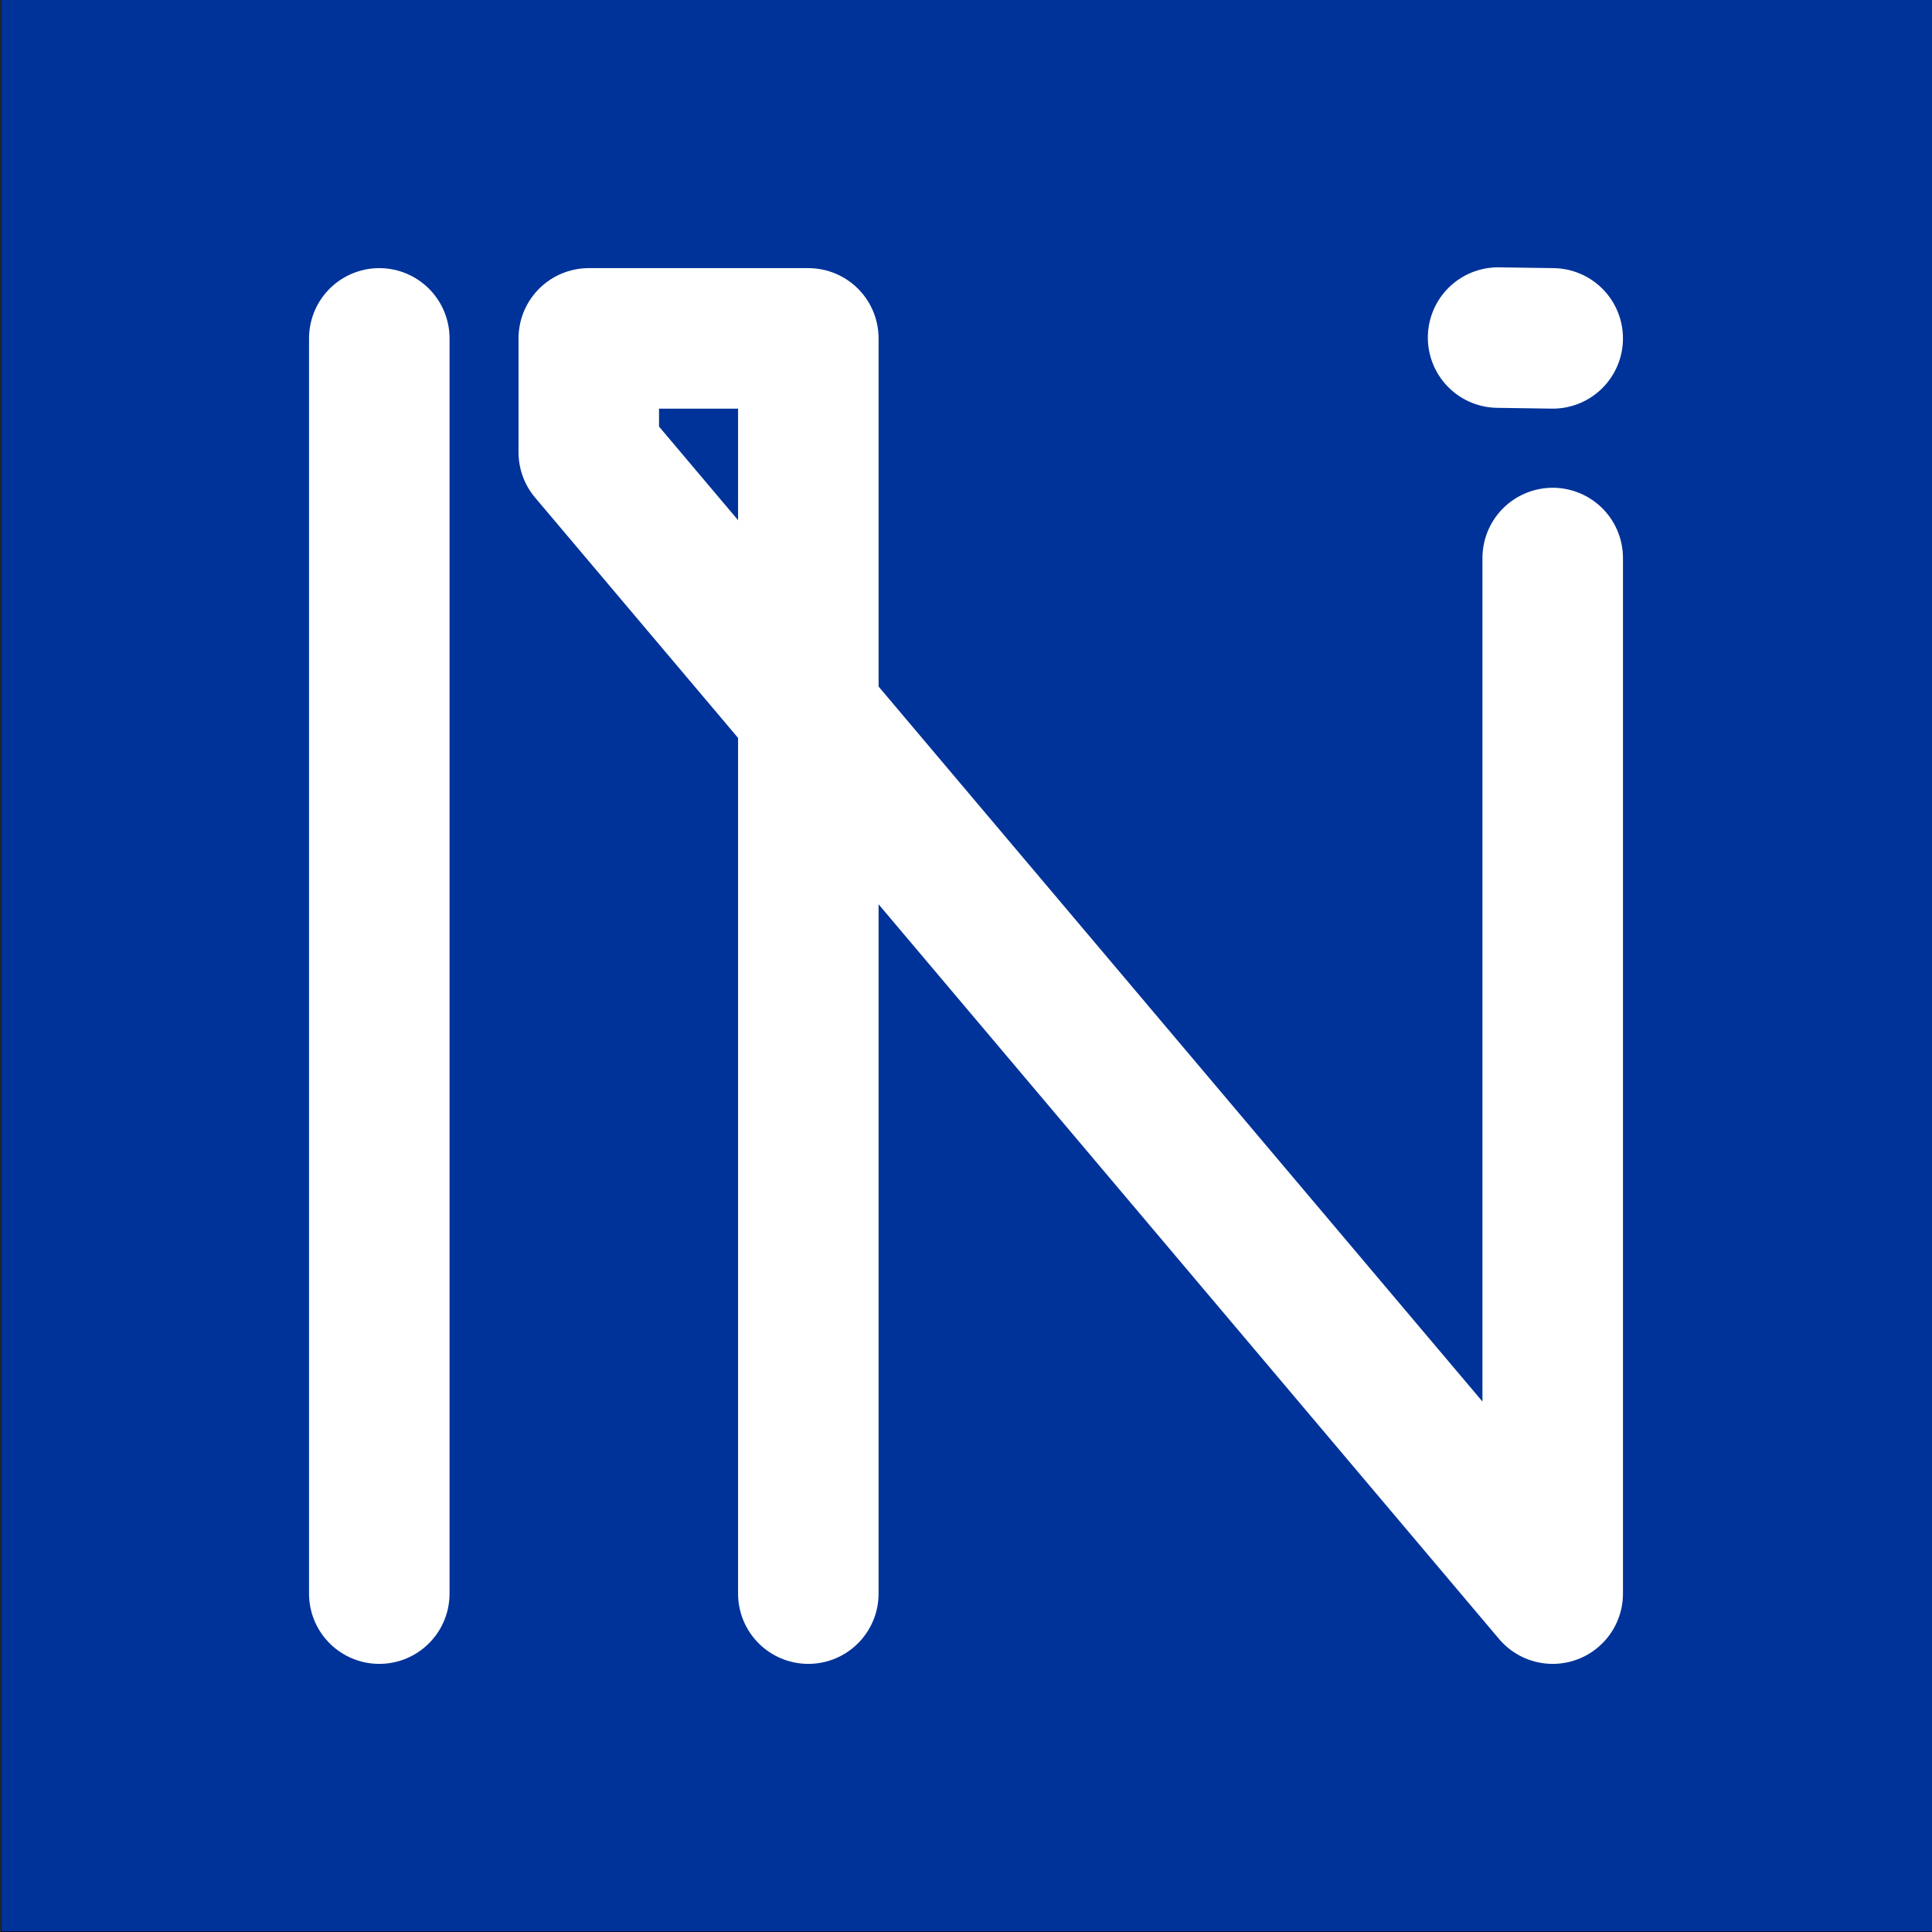 <?xml version="1.0" encoding="UTF-8" standalone="no"?>
<svg
   viewBox="0 0 440 440"
   version="1.1"
   id="svg21"
   sodipodi:docname="favicon.svg"
   inkscape:version="1.1.2 (0a00cf5339, 2022-02-04)"
   xmlns:inkscape="http://www.inkscape.org/namespaces/inkscape"
   xmlns:sodipodi="http://sodipodi.sourceforge.net/DTD/sodipodi-0.dtd"
   xmlns="http://www.w3.org/2000/svg"
   xmlns:svg="http://www.w3.org/2000/svg"
   xmlns:rdf="http://www.w3.org/1999/02/22-rdf-syntax-ns#"
   xmlns:cc="http://creativecommons.org/ns#"
   xmlns:dc="http://purl.org/dc/elements/1.1/">
  <sodipodi:namedview
     id="namedview23"
     pagecolor="#505050"
     bordercolor="#eeeeee"
     borderopacity="1"
     inkscape:pageshadow="0"
     inkscape:pageopacity="0"
     inkscape:pagecheckerboard="0"
     showgrid="false"
     inkscape:zoom="1.925"
     inkscape:cx="219.74026"
     inkscape:cy="220"
     inkscape:window-width="1920"
     inkscape:window-height="1051"
     inkscape:window-x="0"
     inkscape:window-y="29"
     inkscape:window-maximized="1"
     inkscape:current-layer="g19"
     inkscape:snap-global="true"
     showguides="true"
     inkscape:guide-bbox="true">
    <sodipodi:guide
       position="341.818,363.117"
       orientation="0,-1"
       id="guide1738" />
  </sodipodi:namedview>
  <title
     id="title2">نور الدين</title>
  <defs
     id="defs7">
    <filter
       id="A"
       x="-0.964"
       width="2.927"
       y="-1.037"
       height="3.073"
       color-interpolation-filters="sRGB">
      <feGaussianBlur
         stdDeviation="191.747"
         id="feGaussianBlur4" />
    </filter>
  </defs>
  <g
     transform="translate(809.761 -146.954)"
     id="g19">
    <rect
       width="439.972"
       height="440"
       x="-809.733"
       y="146.954"
       ry=".031"
       id="rect9" />
    <rect
       width="477.55"
       height="443.891"
       x="-699.972"
       y="116.772"
       ry="0.031"
       transform="matrix(0.921,0,0,0.991,-164.829,31.206)"
       fill="#003399"
       paint-order="markers stroke fill"
       filter="url(#A)"
       id="rect11" />
    <g
       id="g2039"
       transform="translate(12)">
      <path
         d="M -468.142,274.039 V 509.89 L -687.67,249.957 v -25.938 h 49.999 V 509.89"
         stroke-linejoin="round"
         id="path13"
         style="fill:none;stroke:#ffffff;stroke-width:32;stroke-linecap:round"
         sodipodi:nodetypes="cccccc" />
      <path
         d="M -735.381,224.019 V 509.89 m 267.239,-285.871 -12.439,-0.182"
         id="path15"
         style="fill:none;stroke:#ffffff;stroke-width:32;stroke-linecap:round"
         sodipodi:nodetypes="cccc" />
    </g>
  </g>
</svg>
